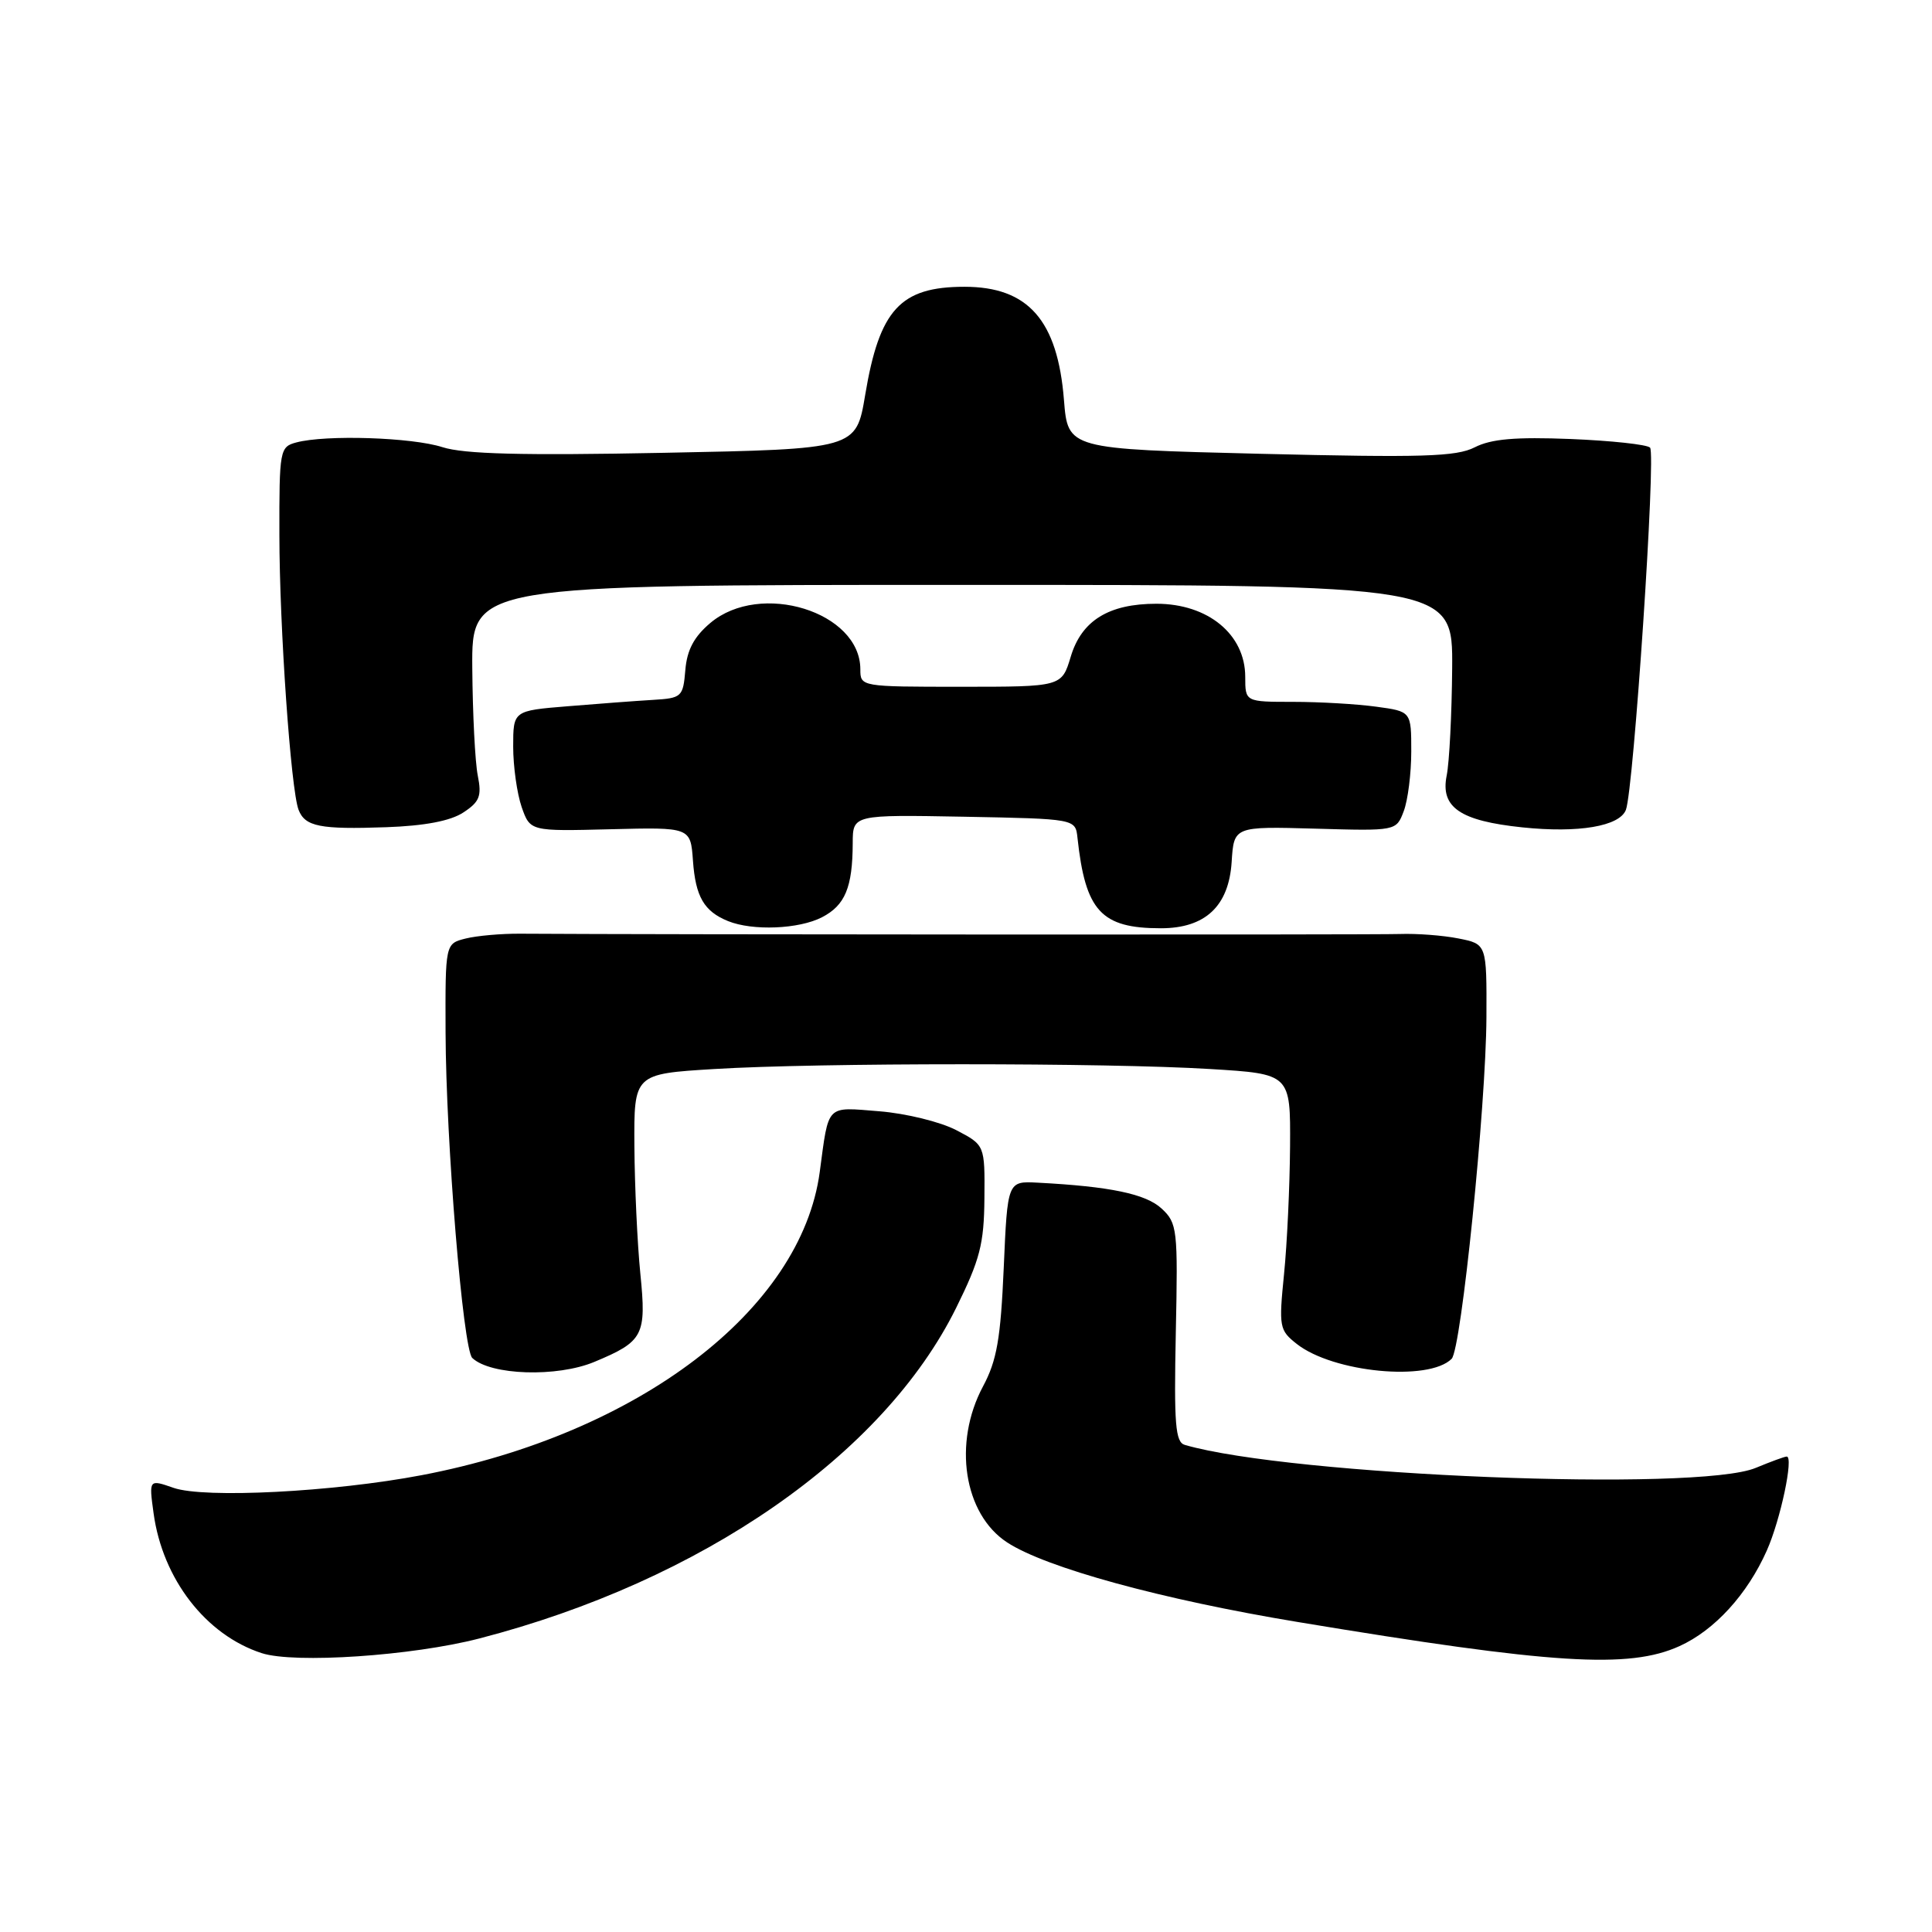 <?xml version="1.0" encoding="UTF-8" standalone="no"?>
<!DOCTYPE svg PUBLIC "-//W3C//DTD SVG 1.1//EN" "http://www.w3.org/Graphics/SVG/1.1/DTD/svg11.dtd" >
<svg xmlns="http://www.w3.org/2000/svg" xmlns:xlink="http://www.w3.org/1999/xlink" version="1.1" viewBox="0 0 256 256">
 <g >
 <path fill="currentColor"
d=" M 63.50 217.11 C 92.96 209.49 117.07 192.78 126.70 173.29 C 129.85 166.91 130.39 164.84 130.44 158.79 C 130.50 151.73 130.50 151.73 126.71 149.75 C 124.63 148.66 120.04 147.53 116.51 147.25 C 109.38 146.68 109.84 146.20 108.62 155.29 C 106.17 173.56 84.59 190.00 55.86 195.47 C 44.16 197.70 27.08 198.57 23.00 197.15 C 19.73 196.01 19.73 196.01 20.35 200.51 C 21.54 209.23 27.28 216.65 34.68 219.05 C 39.03 220.46 54.61 219.41 63.50 217.11 Z  M 222.54 218.12 C 227.20 216.01 231.53 211.26 234.11 205.46 C 235.92 201.40 237.70 193.00 236.75 193.00 C 236.47 193.00 234.63 193.68 232.65 194.50 C 224.98 197.71 171.09 195.54 157.00 191.46 C 155.74 191.10 155.55 188.74 155.80 176.60 C 156.09 162.87 156.00 162.07 153.92 160.14 C 151.83 158.20 147.10 157.21 137.50 156.71 C 133.50 156.50 133.50 156.50 133.00 168.00 C 132.59 177.38 132.09 180.28 130.25 183.71 C 126.25 191.20 127.70 200.61 133.44 204.37 C 138.56 207.73 153.97 211.95 172.00 214.93 C 205.75 220.53 215.84 221.16 222.54 218.12 Z  M 78.75 180.46 C 85.27 177.74 85.67 176.96 84.85 168.78 C 84.45 164.78 84.10 157.18 84.06 151.90 C 84.00 142.30 84.00 142.30 94.66 141.65 C 108.38 140.81 146.62 140.81 160.34 141.65 C 171.00 142.30 171.00 142.30 170.94 151.90 C 170.90 157.18 170.55 164.80 170.14 168.84 C 169.44 175.84 169.52 176.26 171.83 178.08 C 176.65 181.87 189.31 183.09 192.35 180.05 C 193.63 178.77 196.90 146.62 196.96 134.80 C 197.00 125.09 197.00 125.09 193.25 124.35 C 191.19 123.94 187.70 123.68 185.50 123.76 C 182.29 123.88 86.81 123.84 68.95 123.72 C 66.44 123.70 63.18 123.99 61.70 124.36 C 59.00 125.04 59.00 125.04 59.04 136.77 C 59.09 151.30 61.35 178.76 62.58 179.94 C 65.01 182.24 73.81 182.52 78.75 180.46 Z  M 108.92 121.54 C 111.98 119.96 112.97 117.59 112.99 111.72 C 113.00 107.95 113.00 107.95 127.75 108.22 C 142.50 108.50 142.50 108.50 142.77 111.00 C 143.82 120.73 145.91 123.00 153.82 123.00 C 159.70 123.00 162.82 120.08 163.20 114.22 C 163.50 109.50 163.50 109.50 174.25 109.80 C 185.01 110.11 185.01 110.11 186.00 107.49 C 186.55 106.05 187.00 102.49 187.00 99.57 C 187.00 94.27 187.00 94.27 182.36 93.64 C 179.81 93.29 174.86 93.00 171.36 93.00 C 165.00 93.00 165.00 93.00 165.00 89.69 C 165.00 84.06 160.07 80.00 153.23 80.00 C 146.92 80.00 143.31 82.23 141.88 87.01 C 140.68 91.00 140.68 91.00 127.34 91.00 C 114.07 91.00 114.00 90.99 114.00 88.69 C 114.00 81.06 100.76 76.96 94.13 82.54 C 91.96 84.37 91.03 86.12 90.81 88.79 C 90.51 92.35 90.34 92.51 86.50 92.74 C 84.30 92.87 79.24 93.25 75.25 93.58 C 68.00 94.17 68.00 94.17 68.00 98.94 C 68.00 101.56 68.51 105.15 69.12 106.93 C 70.25 110.15 70.25 110.15 80.87 109.88 C 91.50 109.61 91.50 109.61 91.82 114.04 C 92.16 118.82 93.29 120.76 96.47 122.05 C 99.73 123.37 105.87 123.12 108.92 121.54 Z  M 61.39 107.66 C 63.55 106.25 63.85 105.49 63.31 102.78 C 62.95 101.01 62.63 94.60 62.58 88.53 C 62.50 77.50 62.50 77.50 127.50 77.50 C 192.50 77.50 192.50 77.50 192.42 88.53 C 192.37 94.60 192.05 101.01 191.69 102.78 C 190.85 106.98 193.47 108.77 201.71 109.63 C 209.16 110.41 214.60 109.49 215.44 107.31 C 216.47 104.60 219.45 60.11 218.64 59.31 C 218.23 58.90 213.50 58.39 208.11 58.17 C 200.80 57.88 197.59 58.16 195.41 59.27 C 192.96 60.52 188.47 60.65 167.00 60.13 C 141.50 59.50 141.50 59.50 140.98 53.00 C 140.14 42.44 136.24 38.00 127.80 38.00 C 119.30 38.00 116.53 41.01 114.64 52.34 C 113.44 59.50 113.44 59.50 87.97 60.00 C 69.14 60.37 61.49 60.17 58.62 59.25 C 54.59 57.95 43.16 57.58 39.25 58.63 C 37.08 59.21 37.00 59.64 37.02 70.87 C 37.03 83.13 38.54 104.63 39.56 107.30 C 40.42 109.53 42.41 109.92 51.17 109.61 C 56.27 109.43 59.69 108.78 61.39 107.66 Z "/>
</g>
</svg>